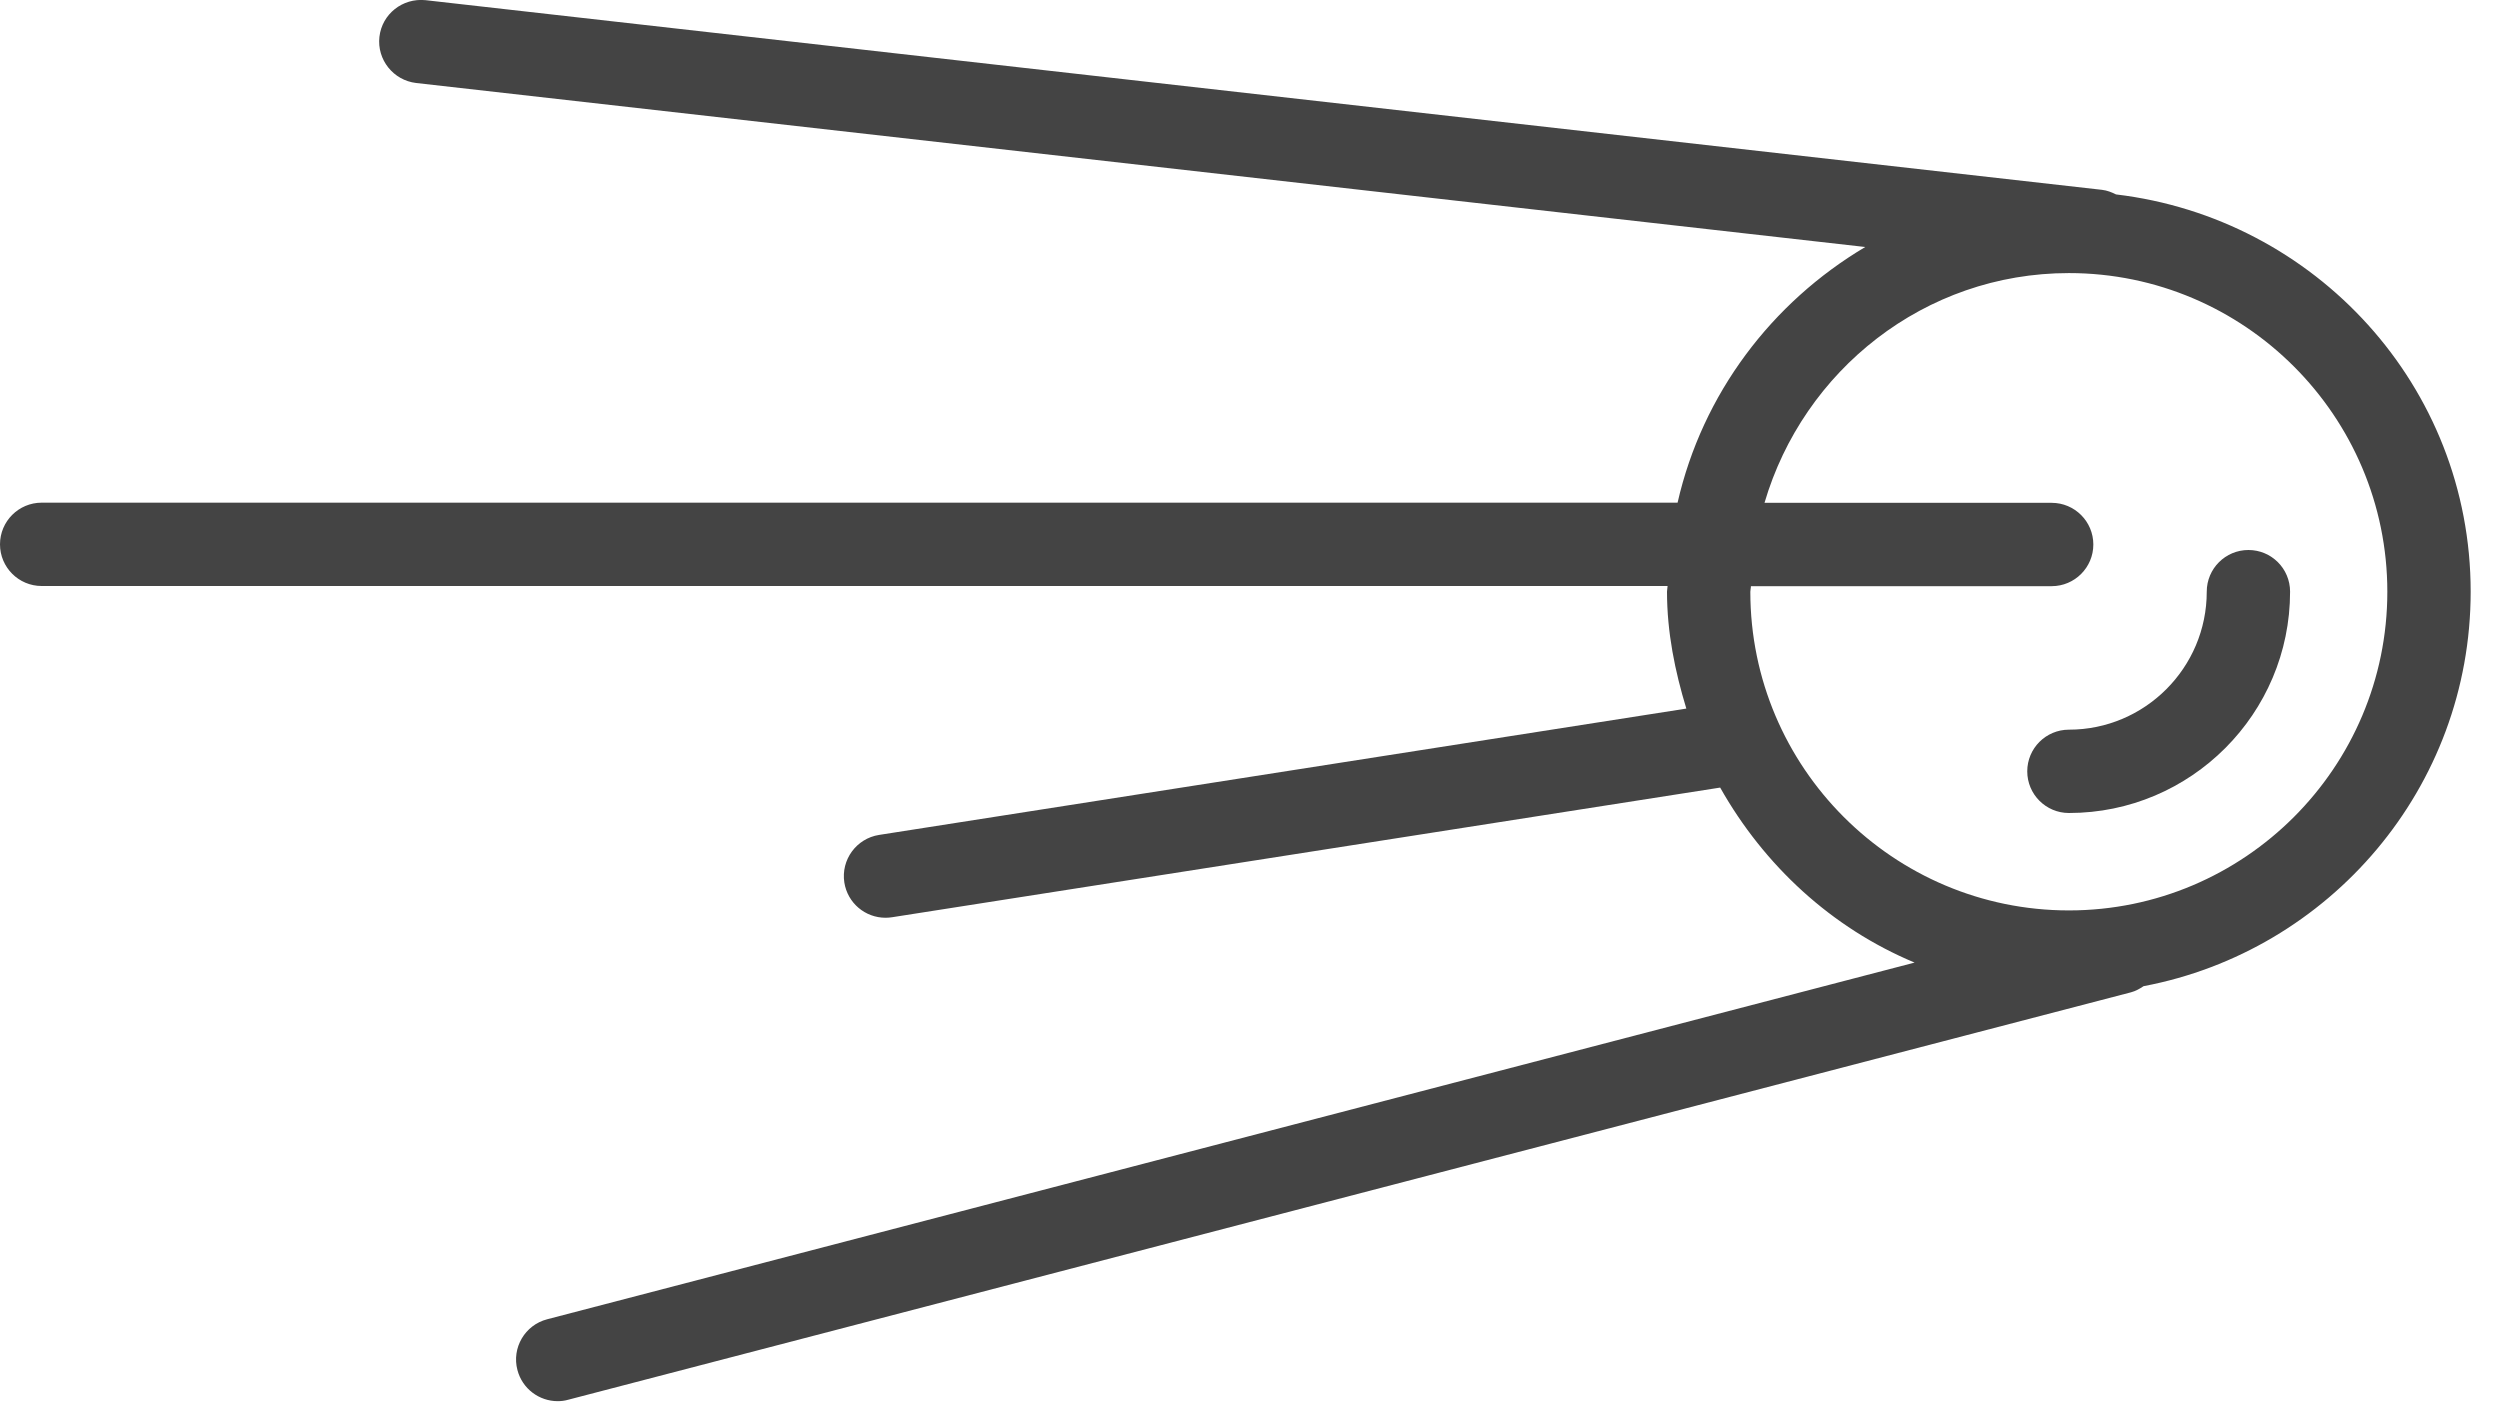 <?xml version="1.0" encoding="UTF-8" standalone="no"?>
<!DOCTYPE svg PUBLIC "-//W3C//DTD SVG 1.1//EN" "http://www.w3.org/Graphics/SVG/1.1/DTD/svg11.dtd">
<svg width="100%" height="100%" viewBox="0 0 30 17" version="1.1" xmlns="http://www.w3.org/2000/svg" xmlns:xlink="http://www.w3.org/1999/xlink" xml:space="preserve" xmlns:serif="http://www.serif.com/" style="fill-rule:evenodd;clip-rule:evenodd;stroke-linejoin:round;stroke-miterlimit:2;">
    <g transform="matrix(1,0,0,1,0.024,0.007)">
        <g transform="matrix(1,0,0,1,-7.7,-14.099)">
            <path d="M37.324,21.192C37.324,18.725 35.458,16.709 33.068,16.425C33.016,16.399 32.961,16.377 32.9,16.37L12.782,14.094C12.506,14.066 12.26,14.261 12.229,14.534C12.198,14.808 12.396,15.056 12.67,15.088L30.059,17.056C28.937,17.722 28.105,18.817 27.807,20.124L8.176,20.124C7.9,20.124 7.676,20.348 7.676,20.624C7.676,20.9 7.9,21.124 8.176,21.124L27.687,21.124C27.687,21.147 27.68,21.168 27.68,21.191C27.68,21.682 27.776,22.148 27.912,22.595L18.225,24.111C17.952,24.154 17.766,24.41 17.808,24.682C17.847,24.929 18.059,25.105 18.302,25.105C18.327,25.105 18.354,25.103 18.38,25.099L28.318,23.543C28.845,24.477 29.655,25.227 30.651,25.643L14.243,29.923C13.975,29.992 13.815,30.266 13.885,30.532C13.944,30.758 14.147,30.906 14.368,30.906C14.41,30.906 14.452,30.901 14.494,30.889L33.247,26C33.304,25.985 33.353,25.957 33.399,25.926C35.63,25.504 37.324,23.545 37.324,21.192ZM32.503,25.017C30.395,25.017 28.68,23.301 28.68,21.193C28.68,21.17 28.687,21.149 28.687,21.126L32.296,21.126C32.572,21.126 32.796,20.902 32.796,20.626C32.796,20.35 32.572,20.126 32.296,20.126L28.85,20.126C29.316,18.539 30.768,17.369 32.503,17.369C34.61,17.369 36.324,19.085 36.324,21.193C36.324,23.301 34.61,25.017 32.503,25.017Z" style="fill:rgb(68,68,68);fill-rule:nonzero;"/>
            <path d="M34.657,20.692C34.381,20.692 34.157,20.916 34.157,21.192C34.157,22.105 33.415,22.848 32.503,22.848C32.227,22.848 32.003,23.072 32.003,23.348C32.003,23.624 32.227,23.848 32.503,23.848C33.967,23.848 35.157,22.657 35.157,21.192C35.157,20.916 34.934,20.692 34.657,20.692Z" style="fill:rgb(68,68,68);fill-rule:nonzero;"/>
        </g>
    </g>
</svg>
